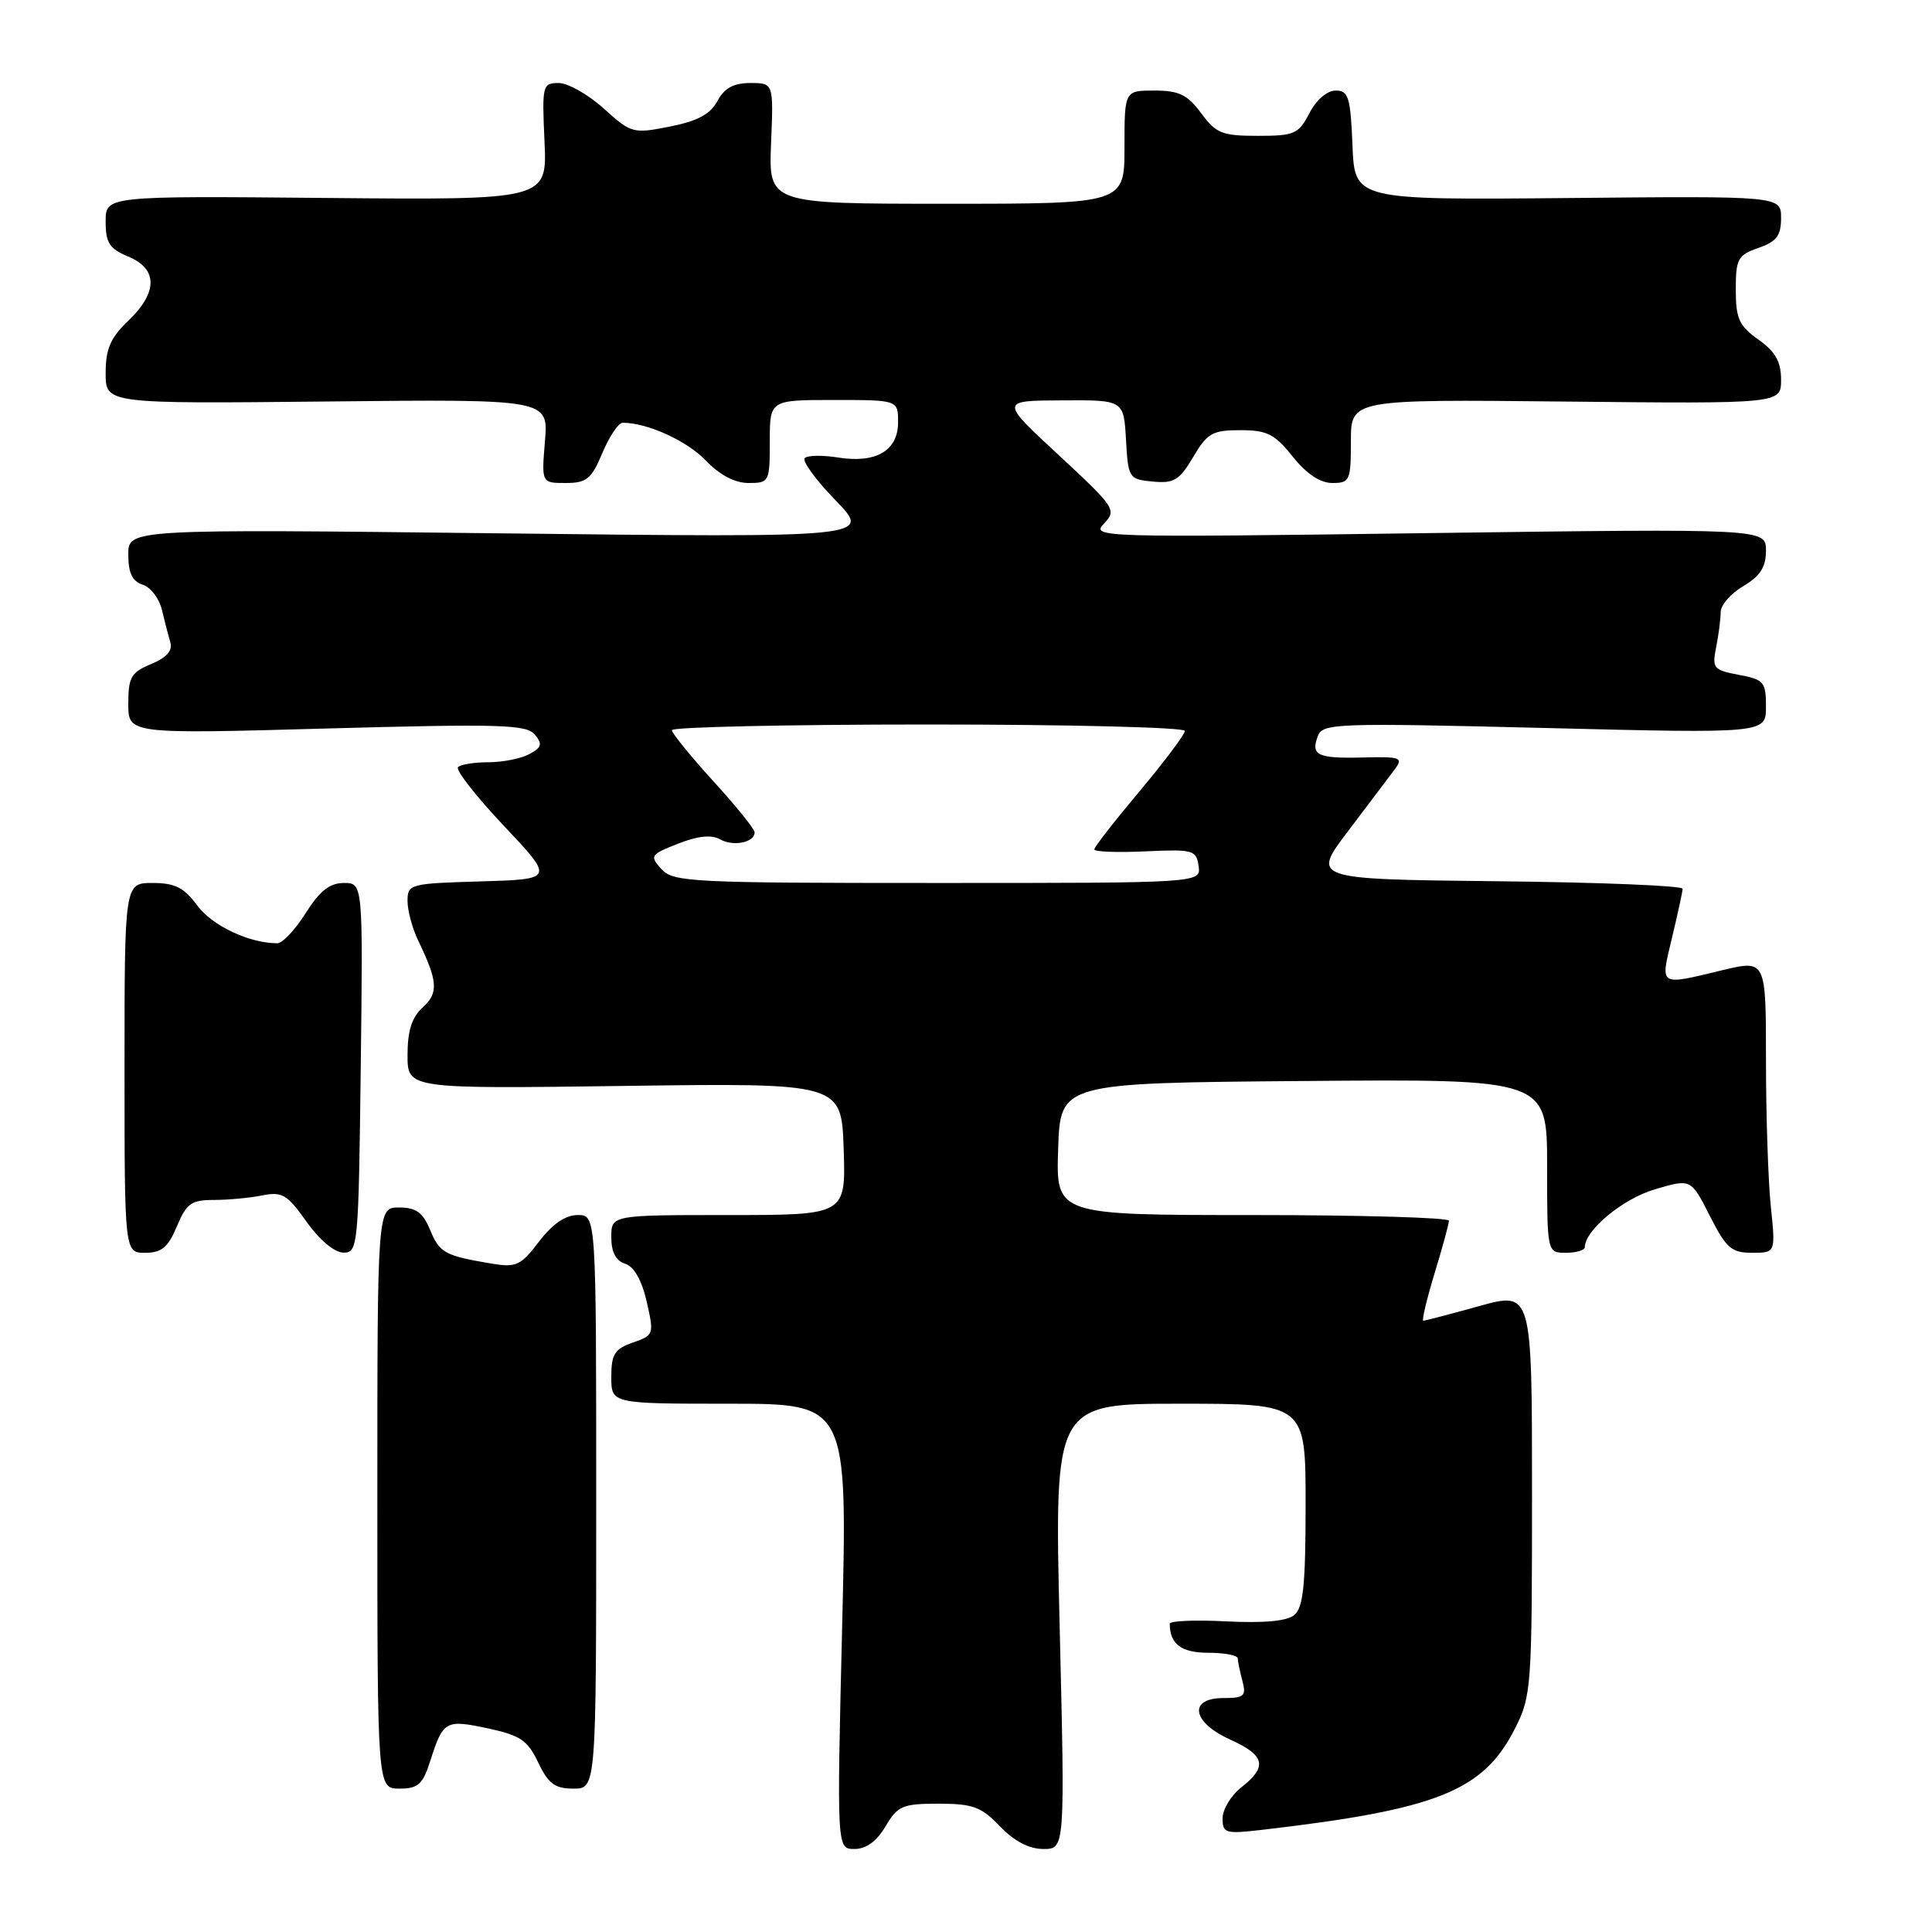<?xml version="1.0" encoding="UTF-8" standalone="no"?>
<!DOCTYPE svg PUBLIC "-//W3C//DTD SVG 1.1//EN" "http://www.w3.org/Graphics/SVG/1.1/DTD/svg11.dtd" >
<svg xmlns="http://www.w3.org/2000/svg" xmlns:xlink="http://www.w3.org/1999/xlink" version="1.1" viewBox="0 0 256 256">
 <g >
 <path fill="currentColor"
d=" M 117.34 242.00 C 118.95 239.27 119.59 239.00 124.37 239.00 C 128.90 239.00 130.02 239.41 132.50 242.00 C 134.39 243.97 136.36 245.00 138.25 245.00 C 141.12 245.00 141.12 245.00 140.41 215.50 C 139.70 186.00 139.70 186.00 156.35 186.00 C 173.00 186.00 173.00 186.00 173.00 199.38 C 173.00 209.99 172.69 213.01 171.51 213.99 C 170.53 214.81 167.51 215.09 162.51 214.84 C 158.38 214.63 155.00 214.77 155.00 215.15 C 155.00 217.85 156.53 219.00 160.11 219.00 C 162.25 219.00 164.01 219.34 164.01 219.75 C 164.02 220.16 164.30 221.51 164.63 222.75 C 165.16 224.73 164.86 225.00 162.12 225.00 C 157.41 225.00 157.93 228.21 163.00 230.50 C 167.63 232.59 167.99 234.08 164.50 236.82 C 163.12 237.90 162.00 239.75 162.00 240.93 C 162.00 242.92 162.36 243.03 167.25 242.46 C 190.48 239.76 196.56 237.32 200.75 229.02 C 202.92 224.74 203.00 223.58 203.00 197.85 C 203.00 171.13 203.00 171.13 196.01 173.06 C 192.17 174.13 188.84 175.00 188.60 175.00 C 188.37 175.00 189.04 172.19 190.08 168.75 C 191.13 165.31 191.99 162.16 191.99 161.75 C 192.00 161.34 180.28 161.00 165.96 161.00 C 139.92 161.00 139.92 161.00 140.21 152.25 C 140.50 143.50 140.50 143.50 172.75 143.24 C 205.00 142.97 205.00 142.97 205.00 154.49 C 205.00 166.00 205.00 166.00 207.50 166.00 C 208.88 166.00 210.00 165.66 210.00 165.25 C 210.02 162.99 215.04 158.84 219.28 157.59 C 224.06 156.18 224.06 156.18 226.55 161.09 C 228.73 165.39 229.42 166.00 232.16 166.00 C 235.28 166.00 235.28 166.00 234.64 159.85 C 234.29 156.47 234.00 147.74 234.00 140.44 C 234.00 127.18 234.00 127.18 228.25 128.55 C 219.71 130.60 219.99 130.78 221.55 124.25 C 222.31 121.09 222.94 118.17 222.96 117.77 C 222.98 117.36 211.93 116.91 198.40 116.77 C 173.79 116.50 173.79 116.50 178.65 110.10 C 181.32 106.58 184.08 102.92 184.79 101.97 C 185.98 100.38 185.64 100.25 180.63 100.37 C 174.54 100.52 173.65 100.09 174.63 97.51 C 175.28 95.84 177.09 95.78 204.66 96.46 C 234.00 97.19 234.00 97.19 234.00 93.64 C 234.00 90.36 233.73 90.04 230.40 89.42 C 227.03 88.78 226.84 88.55 227.40 85.75 C 227.73 84.10 228.00 82.00 228.00 81.09 C 228.00 80.18 229.35 78.63 231.00 77.66 C 233.24 76.33 234.00 75.15 234.00 72.96 C 234.00 70.04 234.00 70.04 189.25 70.64 C 145.60 71.23 144.54 71.20 146.28 69.38 C 147.99 67.58 147.79 67.27 140.28 60.30 C 132.50 53.09 132.50 53.09 140.70 53.05 C 148.90 53.00 148.90 53.00 149.20 58.25 C 149.49 63.37 149.58 63.51 152.75 63.81 C 155.55 64.08 156.28 63.64 158.10 60.56 C 159.97 57.39 160.65 57.00 164.35 57.00 C 167.89 57.00 168.91 57.51 171.29 60.50 C 173.12 62.79 174.93 64.00 176.54 64.00 C 178.86 64.00 179.00 63.68 179.00 58.46 C 179.00 52.91 179.00 52.91 207.50 53.21 C 236.00 53.50 236.00 53.50 236.00 50.32 C 236.00 47.92 235.26 46.61 233.00 45.00 C 230.43 43.17 230.00 42.22 230.00 38.38 C 230.00 34.30 230.27 33.80 233.00 32.85 C 235.41 32.01 236.00 31.23 236.00 28.89 C 236.00 25.97 236.00 25.97 207.75 26.24 C 179.50 26.50 179.50 26.50 179.21 19.25 C 178.95 12.86 178.68 12.00 176.98 12.00 C 175.85 12.00 174.41 13.24 173.50 15.00 C 172.07 17.76 171.52 18.00 166.66 18.00 C 161.95 18.00 161.14 17.68 159.16 15.00 C 157.34 12.54 156.22 12.00 152.97 12.00 C 149.00 12.00 149.00 12.00 149.00 19.50 C 149.00 27.00 149.00 27.00 125.42 27.00 C 101.85 27.00 101.85 27.00 102.17 19.00 C 102.50 11.00 102.50 11.00 99.42 11.00 C 97.20 11.00 95.98 11.67 95.06 13.39 C 94.12 15.14 92.43 16.04 88.76 16.77 C 83.87 17.74 83.65 17.67 80.00 14.38 C 77.94 12.52 75.25 11.00 74.03 11.00 C 71.88 11.00 71.81 11.29 72.15 18.75 C 72.50 26.50 72.50 26.50 43.25 26.23 C 14.00 25.96 14.00 25.96 14.00 29.36 C 14.00 32.19 14.50 32.96 17.00 34.00 C 20.93 35.63 20.93 38.74 17.00 42.50 C 14.63 44.77 14.00 46.23 14.00 49.44 C 14.00 53.50 14.00 53.50 43.34 53.20 C 72.67 52.89 72.67 52.89 72.21 58.45 C 71.75 64.00 71.75 64.00 74.95 64.00 C 77.73 64.00 78.37 63.48 79.82 60.01 C 80.75 57.82 81.95 56.02 82.50 56.02 C 85.72 56.00 91.00 58.39 93.49 60.99 C 95.36 62.94 97.37 64.00 99.19 64.00 C 101.93 64.00 102.00 63.86 102.00 58.50 C 102.00 53.00 102.00 53.00 110.50 53.00 C 119.00 53.00 119.00 53.00 119.00 55.96 C 119.00 59.72 116.08 61.43 111.02 60.62 C 108.98 60.29 107.00 60.33 106.63 60.70 C 106.26 61.08 108.10 63.60 110.73 66.31 C 115.50 71.24 115.50 71.24 66.25 70.67 C 17.00 70.10 17.00 70.10 17.00 73.48 C 17.00 75.93 17.53 77.03 18.90 77.47 C 19.95 77.80 21.09 79.29 21.45 80.79 C 21.80 82.28 22.31 84.23 22.57 85.12 C 22.90 86.21 22.07 87.14 20.03 87.99 C 17.37 89.09 17.00 89.73 17.00 93.25 C 17.00 97.26 17.00 97.26 43.30 96.53 C 66.26 95.90 69.75 96.00 70.86 97.33 C 71.91 98.60 71.79 99.04 70.13 99.93 C 69.03 100.52 66.60 101.00 64.73 101.00 C 62.86 101.00 61.04 101.29 60.69 101.65 C 60.33 102.00 63.05 105.49 66.74 109.40 C 73.44 116.50 73.44 116.50 63.72 116.79 C 54.31 117.06 54.00 117.15 54.00 119.38 C 54.00 120.65 54.63 123.00 55.40 124.60 C 58.03 130.06 58.13 131.57 56.01 133.49 C 54.57 134.80 54.00 136.57 54.00 139.80 C 54.00 144.28 54.00 144.28 82.75 143.89 C 111.50 143.50 111.50 143.50 111.79 152.25 C 112.08 161.00 112.08 161.00 96.54 161.00 C 81.00 161.00 81.00 161.00 81.00 163.93 C 81.00 165.90 81.60 167.06 82.83 167.45 C 84.01 167.82 85.04 169.63 85.69 172.47 C 86.68 176.81 86.64 176.93 83.85 177.90 C 81.44 178.74 81.00 179.44 81.00 182.45 C 81.00 186.00 81.00 186.00 96.65 186.00 C 112.30 186.00 112.30 186.00 111.59 215.50 C 110.88 245.00 110.88 245.00 113.22 245.00 C 114.77 245.00 116.17 243.98 117.34 242.00 Z  M 57.04 233.25 C 58.72 228.00 59.04 227.82 64.66 229.02 C 68.94 229.94 69.92 230.60 71.32 233.55 C 72.66 236.36 73.53 237.00 75.98 237.00 C 79.00 237.00 79.00 237.00 79.00 199.00 C 79.00 161.00 79.00 161.00 76.55 161.00 C 74.92 161.00 73.20 162.18 71.42 164.52 C 68.99 167.71 68.39 167.98 65.12 167.43 C 58.93 166.39 58.25 166.02 56.99 162.97 C 56.03 160.65 55.13 160.00 52.88 160.00 C 50.00 160.00 50.00 160.00 50.00 198.50 C 50.00 237.00 50.00 237.00 52.92 237.00 C 55.42 237.00 56.02 236.45 57.04 233.25 Z  M 23.44 162.50 C 24.70 159.47 25.35 159.00 28.32 159.00 C 30.21 159.00 33.10 158.73 34.74 158.40 C 37.39 157.87 38.06 158.27 40.61 161.88 C 42.33 164.30 44.31 165.96 45.50 165.98 C 47.44 165.99 47.51 165.23 47.80 141.50 C 48.10 117.00 48.10 117.00 45.56 117.00 C 43.69 117.00 42.36 118.05 40.50 121.00 C 39.11 123.20 37.42 125.00 36.74 124.99 C 33.03 124.98 28.13 122.67 26.16 120.01 C 24.38 117.60 23.20 117.00 20.22 117.00 C 16.50 117.00 16.50 117.00 16.50 141.50 C 16.50 166.00 16.50 166.00 19.24 166.00 C 21.42 166.00 22.27 165.29 23.44 162.50 Z  M 87.64 115.16 C 86.06 113.41 86.17 113.24 89.85 111.79 C 92.48 110.76 94.27 110.57 95.42 111.22 C 97.19 112.21 100.01 111.63 99.99 110.28 C 99.99 109.85 97.52 106.80 94.51 103.50 C 91.51 100.20 89.04 97.16 89.02 96.75 C 89.01 96.34 104.30 96.00 123.00 96.00 C 141.70 96.00 157.00 96.38 157.00 96.85 C 157.00 97.31 154.30 100.91 151.00 104.84 C 147.70 108.77 145.00 112.24 145.00 112.55 C 145.00 112.87 148.04 112.98 151.75 112.81 C 158.10 112.52 158.52 112.63 158.82 114.75 C 159.14 117.00 159.14 117.00 124.22 117.00 C 91.57 117.00 89.20 116.88 87.64 115.16 Z "/>
</g>
</svg>